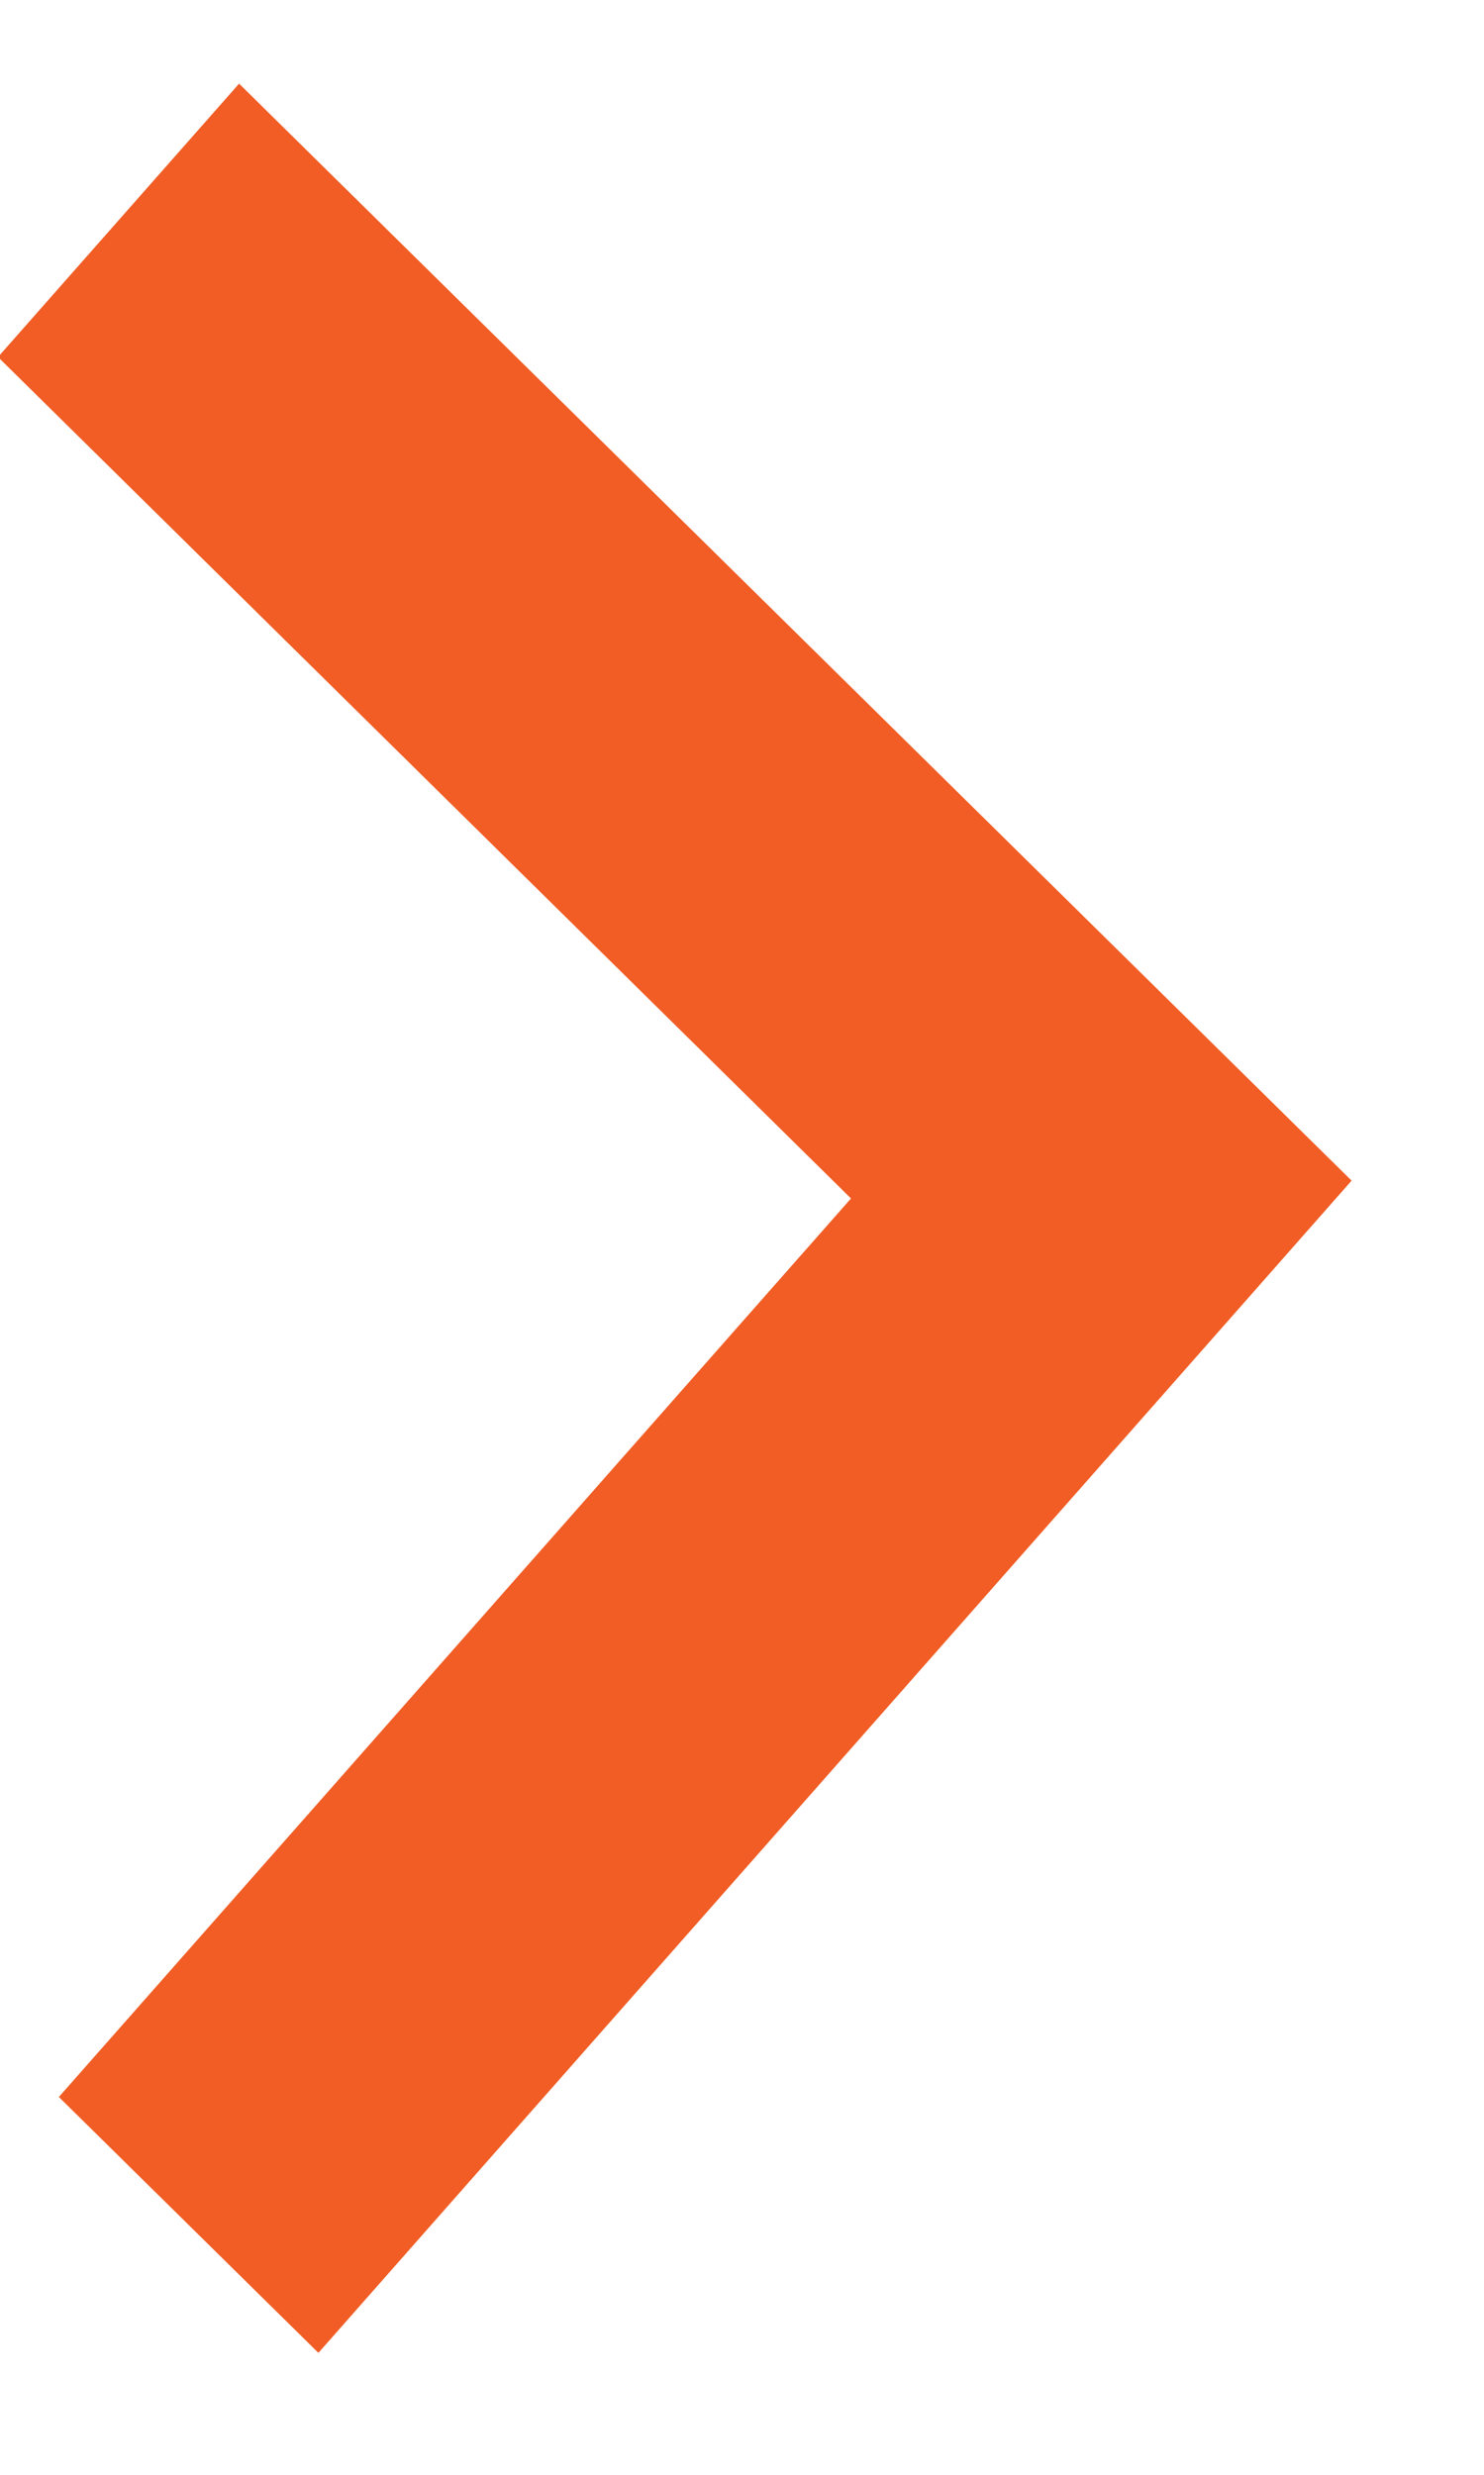 <svg xmlns="http://www.w3.org/2000/svg" width="9" height="15" viewBox="0 0 9 15">
    <path fill="#F15D25" fill-rule="evenodd" d="M-.012 2.164l5.173 5.1L.357 12.71l1.574 1.551 6.266-7.105L1.45.507z"/>
</svg>
